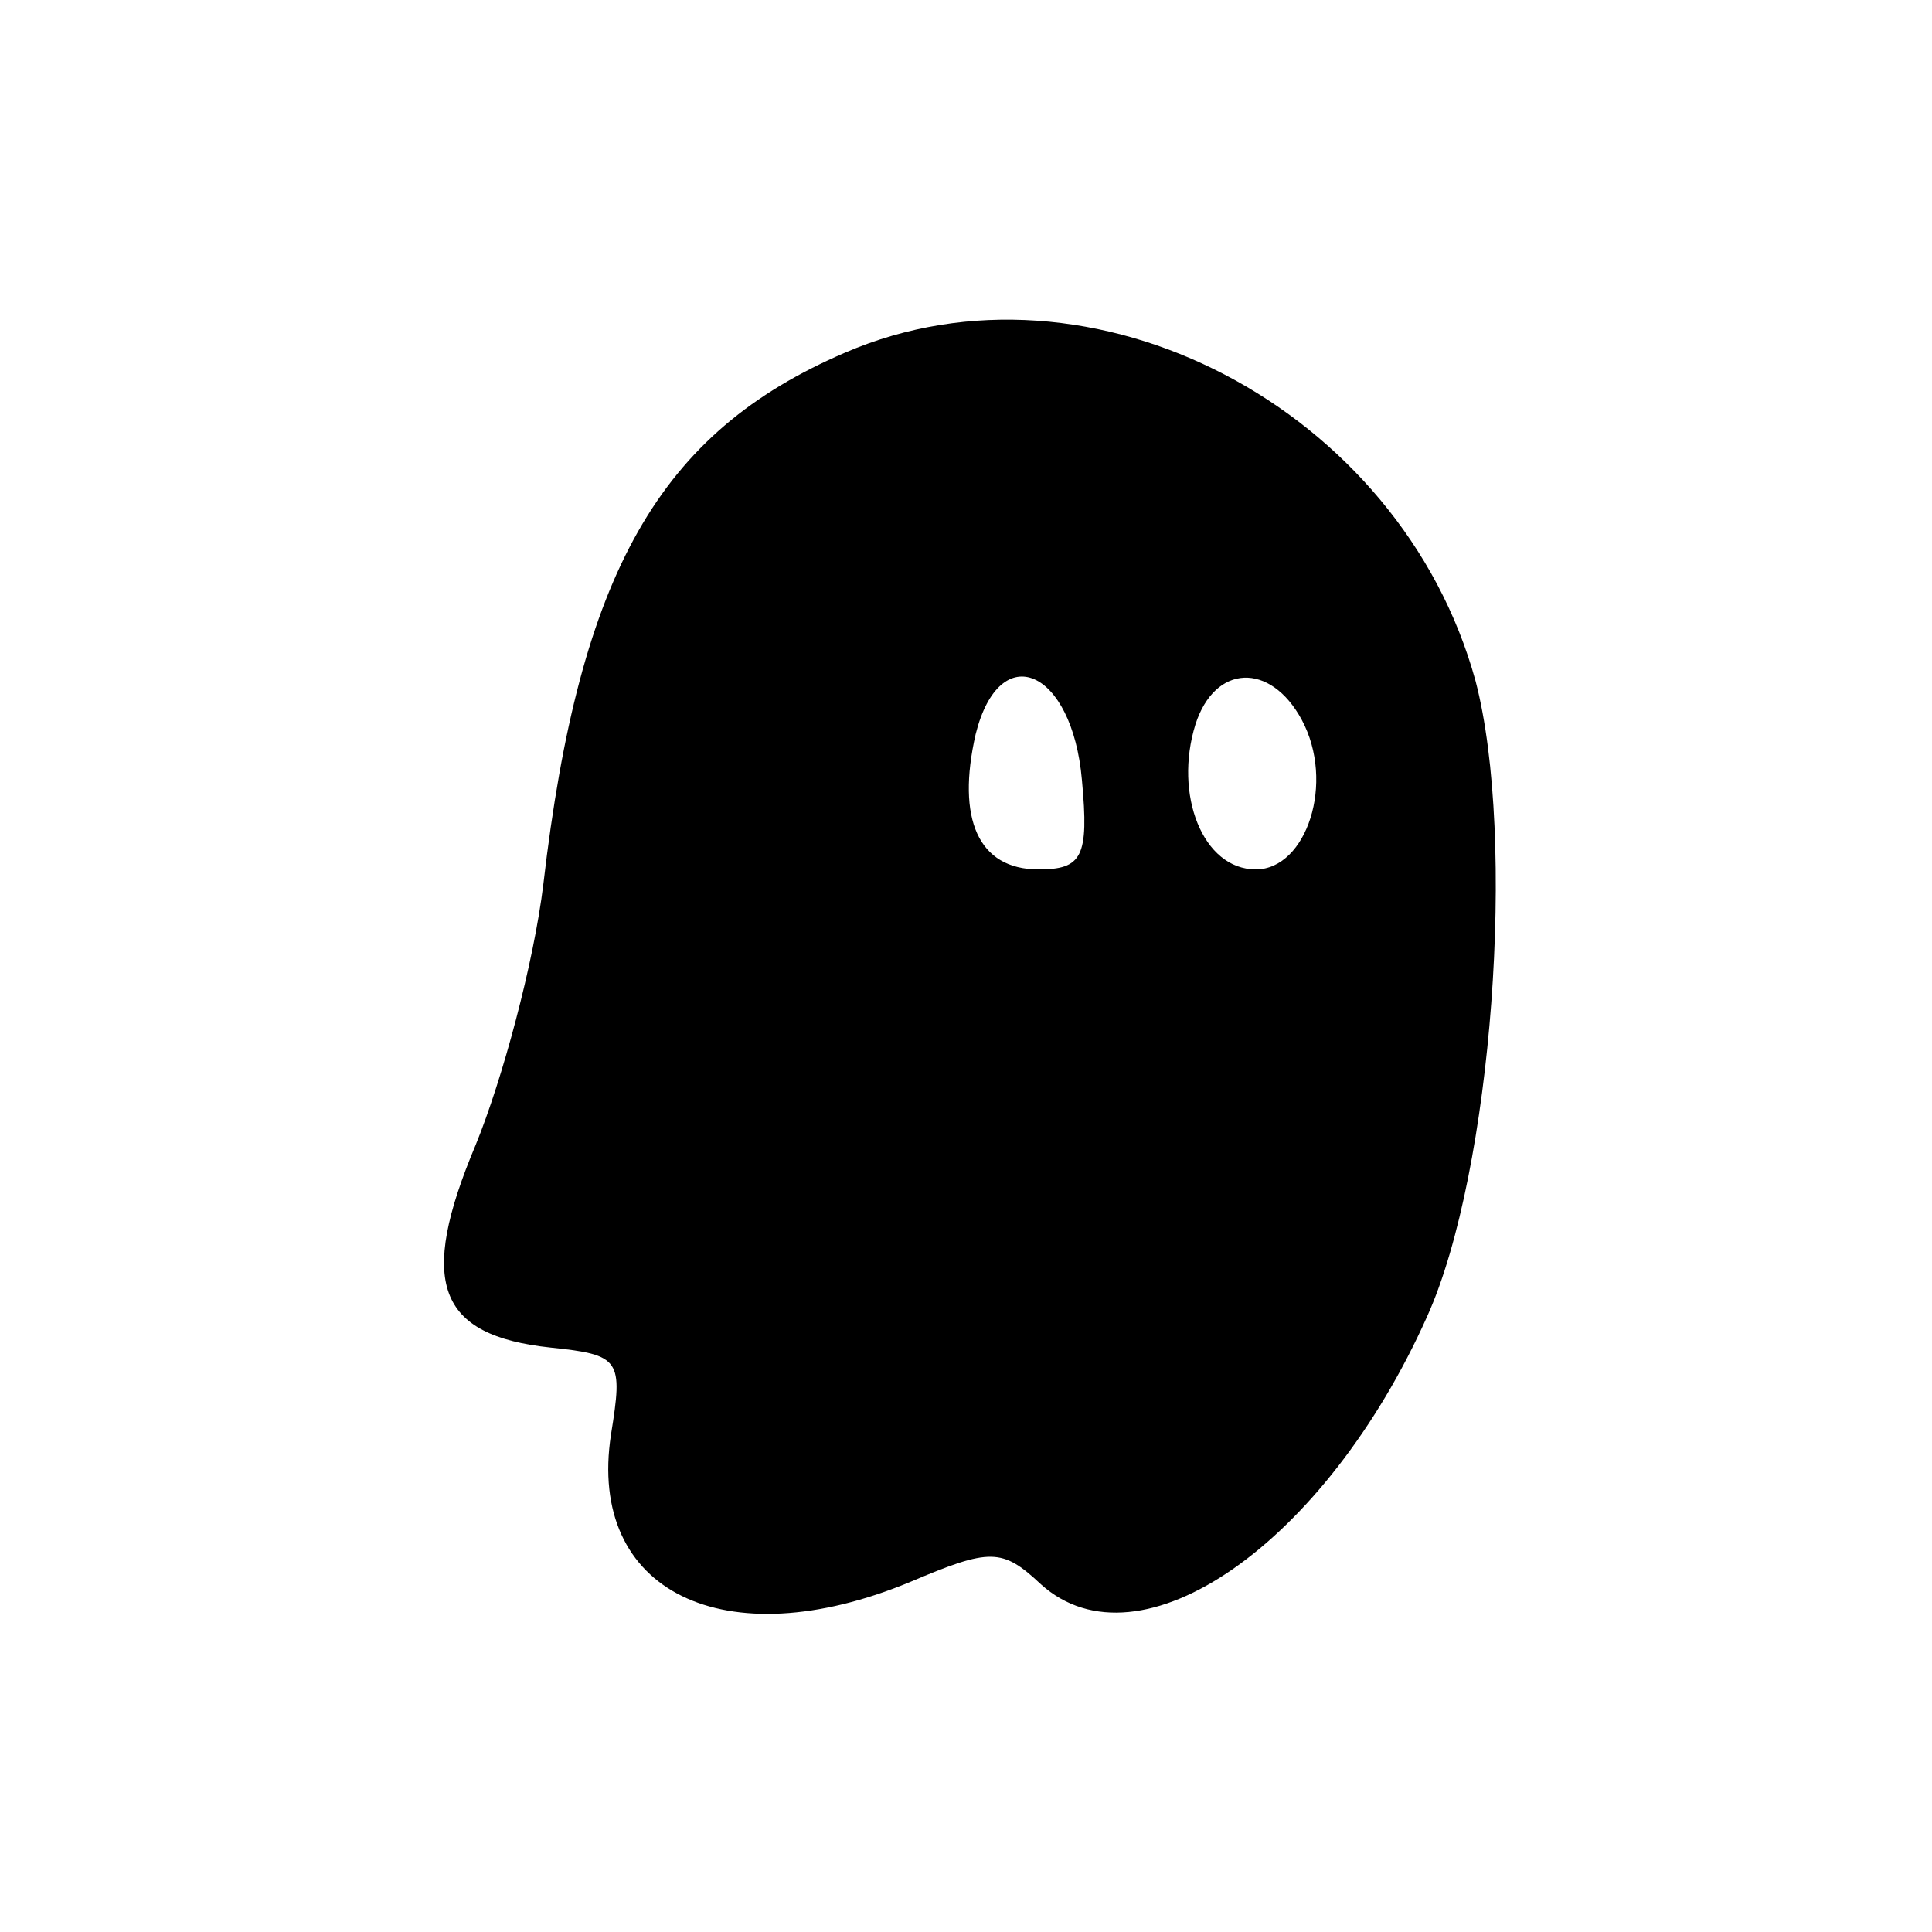 <?xml version="1.0" standalone="no"?>
<!DOCTYPE svg PUBLIC "-//W3C//DTD SVG 20010904//EN"
 "http://www.w3.org/TR/2001/REC-SVG-20010904/DTD/svg10.dtd">
<svg version="1.0" xmlns="http://www.w3.org/2000/svg"
 width="80pt" height="80pt" viewBox="0 0 80 80"
 preserveAspectRatio="xMidYMid meet">

<g transform="translate(0,80) scale(0.1,-0.1)"
fill="#000000" stroke="none">
<path d="M350 654 c-77 -33 -110 -91 -125 -220 -4 -33 -17 -81 -28 -108 -24
-57 -16 -79 31 -84 29 -3 30 -5 25 -36 -10 -65 47 -93 124 -61 33 14 38 14 54
-1 41 -37 118 17 160 111 27 60 37 198 20 263 -31 113 -159 180 -261 136z m98
-177 c3 -32 0 -37 -18 -37 -25 0 -34 21 -26 56 10 40 40 27 44 -19z m91 25
c14 -26 2 -62 -19 -62 -22 0 -34 31 -25 60 8 25 31 26 44 2z"/>
</g>
</svg>
